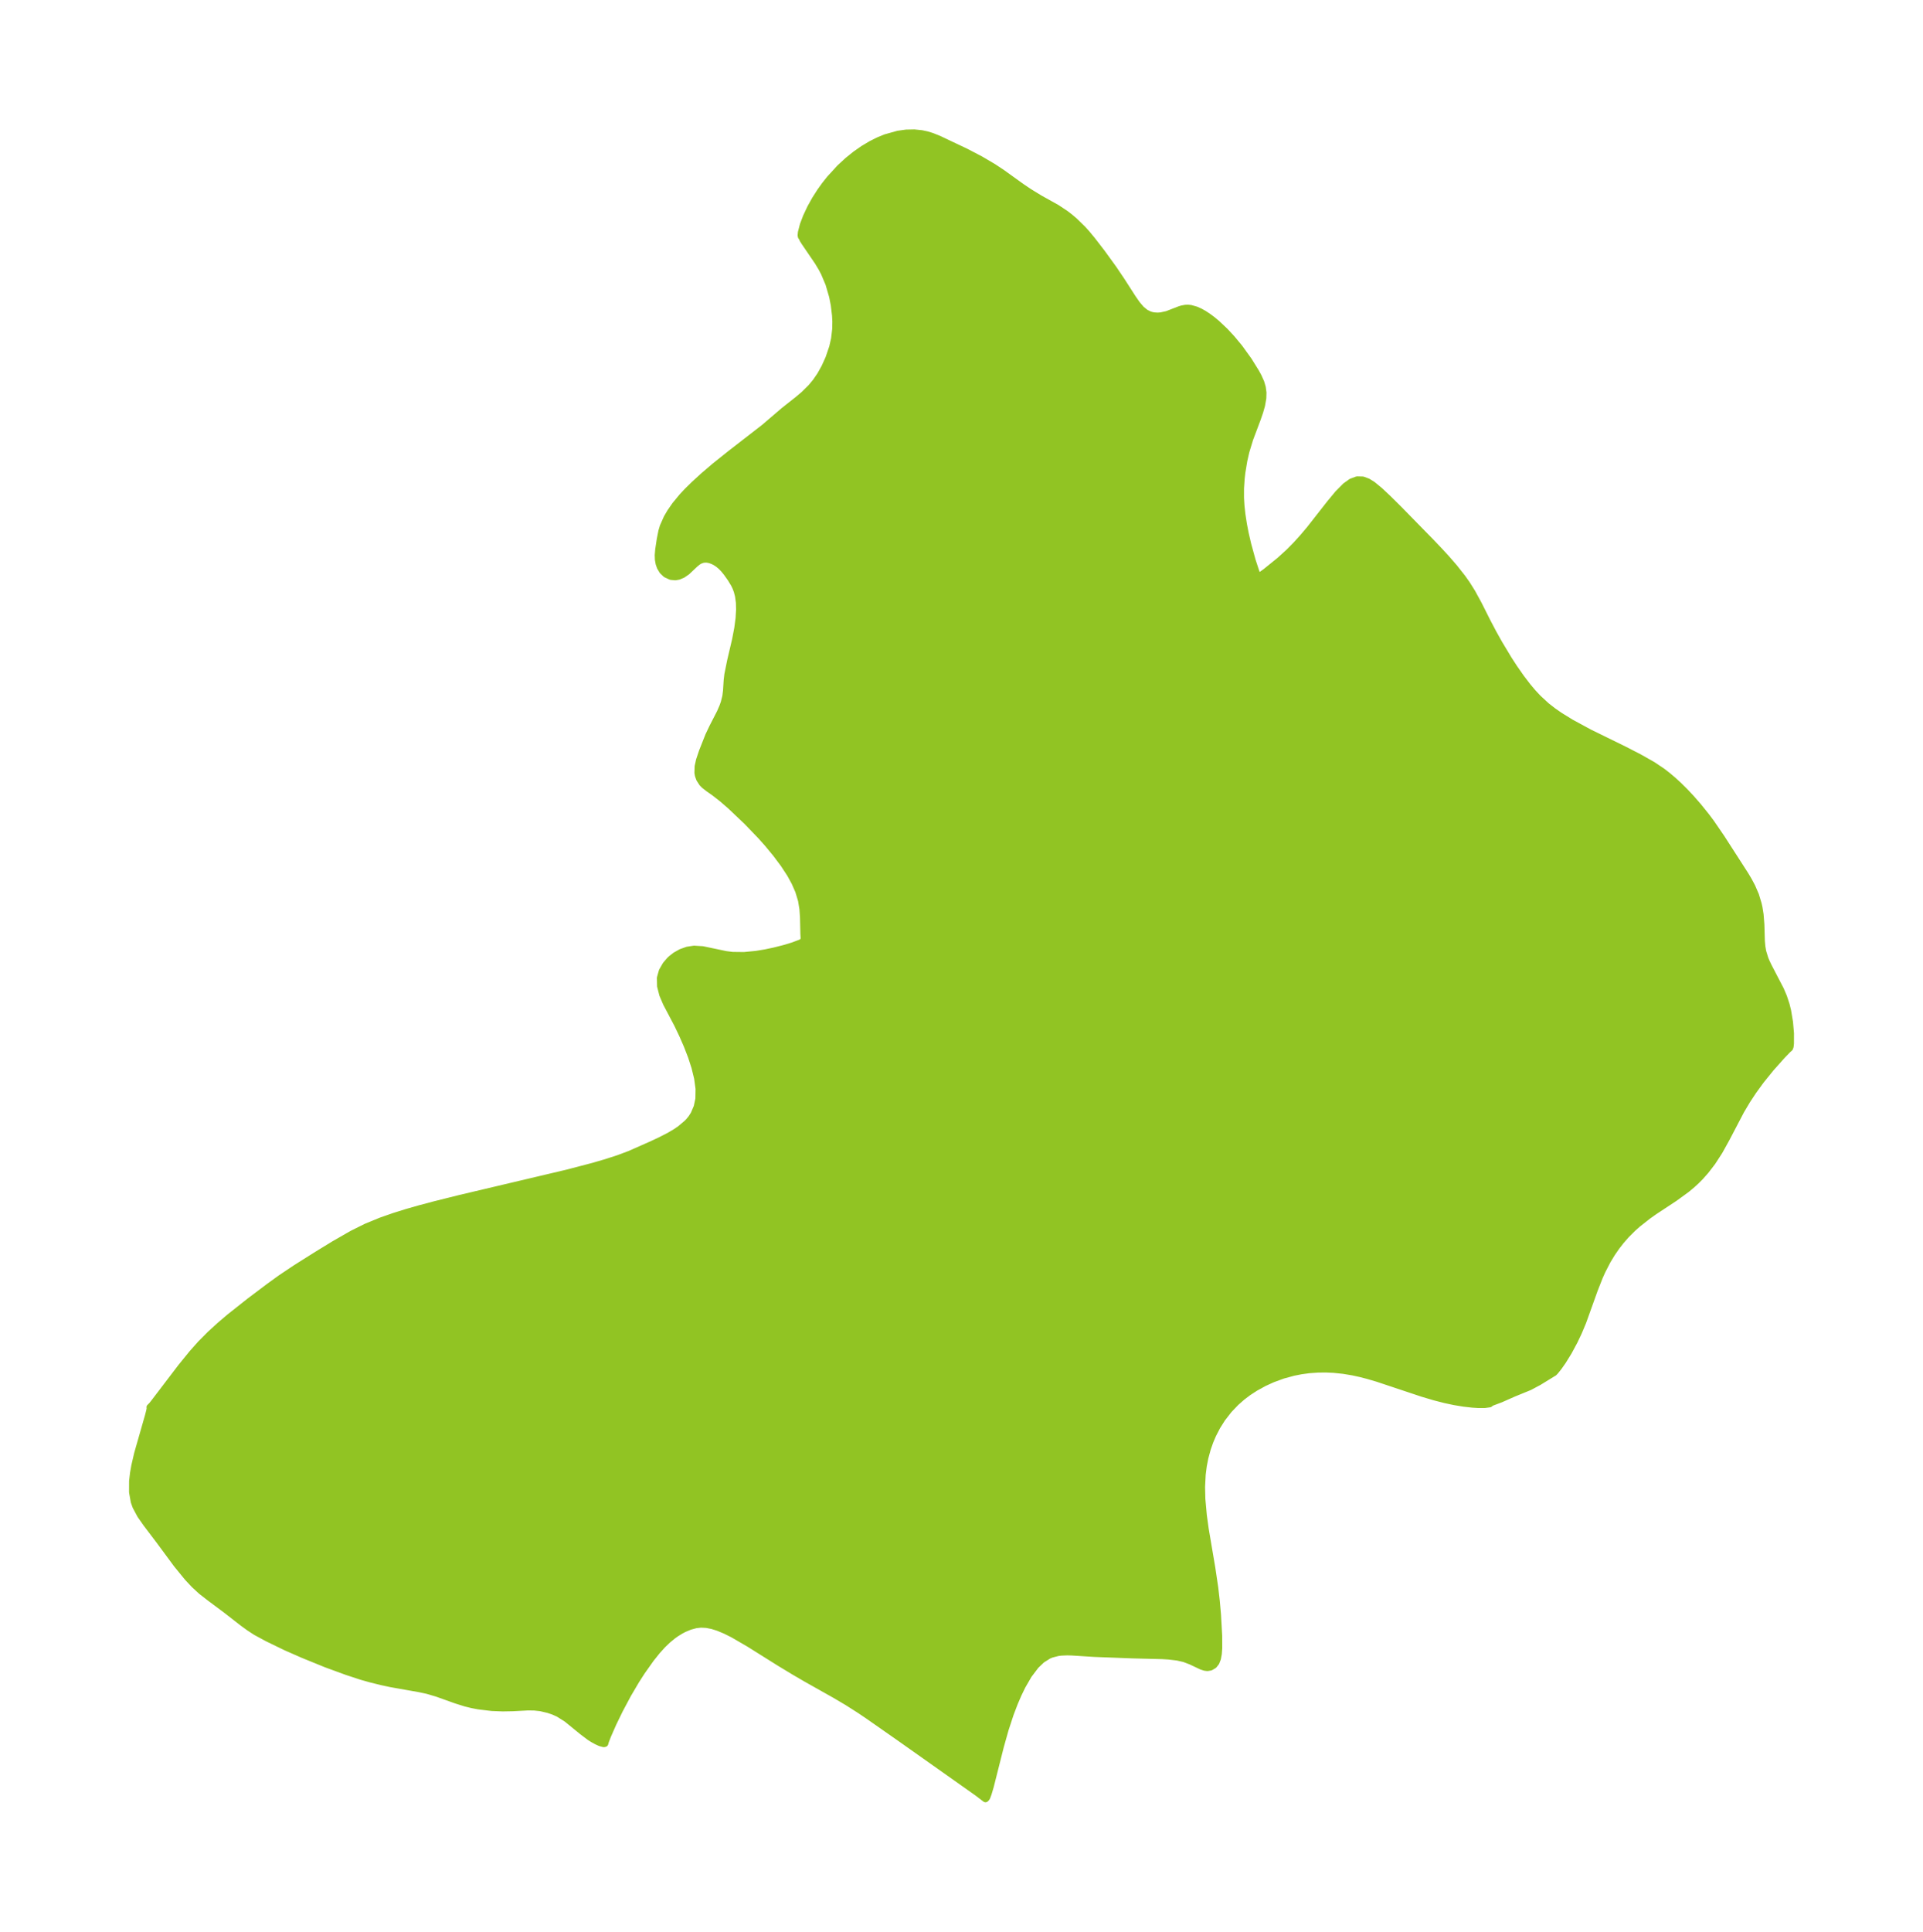 <?xml version="1.0" encoding="UTF-8"?>
<!DOCTYPE svg  PUBLIC '-//W3C//DTD SVG 1.1//EN'  'http://www.w3.org/Graphics/SVG/1.1/DTD/svg11.dtd'>
<svg width="279.32pt" height="280.51pt" version="1.1" viewBox="0 0 279.32 280.51" xmlns="http://www.w3.org/2000/svg" xmlns:xlink="http://www.w3.org/1999/xlink">
 <defs>
  <style type="text/css">*{stroke-linejoin: round; stroke-linecap: butt}</style>
 </defs>
 <g id="figure_1">
  <g id="patch_1">
   <path d="m0 280.51h279.32v-280.51h-279.32v280.51z" fill="none"/>
  </g>
  <g id="axes_1">
   <g id="PatchCollection_1">
    <defs>
     <path id="mf2640e1501" d="m167.61-234.65 0.538 0.033 0.473-0.033 0.905-0.199 1.816-0.703 0.354-0.109 0.511-0.092 0.392-0.009 0.361 0.041 0.75 0.211 0.618 0.275 0.544 0.305 0.592 0.388 0.631 0.47 0.657 0.546 1.184 1.121 0.976 1.051 1.111 1.339 1.334 1.848 1.058 1.702 0.34 0.621 0.387 0.86 0.215 0.732 0.102 0.764-0.023 0.79-0.182 1.039-0.266 0.939-0.357 1.03-1.101 2.929-0.551 1.809-0.306 1.339-0.283 1.723-0.096 0.842-0.099 1.461-0.001 1.393 0.069 1.136 0.131 1.207 0.23 1.496 0.261 1.339 0.36 1.556 0.633 2.307 0.544 1.663 0.177 0.46 0.116 0.199 0.155 0.01 0.356-0.205 0.618-0.443 2.032-1.642 1.34-1.217 1.044-1.058 1.014-1.121 0.975-1.155 2.948-3.76 1.156-1.397 1.103-1.111 0.834-0.597 0.838-0.31 0.821 0.022 0.729 0.272 0.701 0.438 1.031 0.847 1.209 1.138 1.542 1.528 4.607 4.704 1.374 1.441 0.984 1.073 1.092 1.259 1.182 1.496 0.662 0.938 0.751 1.197 0.939 1.719 1.274 2.537 0.881 1.673 0.833 1.488 1.374 2.285 0.806 1.242 1.034 1.481 0.935 1.221 0.711 0.845 0.786 0.847 1.243 1.147 1.005 0.781 0.911 0.631 1.648 1.018 2.679 1.452 5.063 2.481 2.188 1.127 1.913 1.082 1.385 0.927 0.794 0.613 0.802 0.678 0.779 0.713 0.938 0.928 0.908 0.968 1.02 1.168 1.175 1.458 0.677 0.904 1.519 2.216 3.478 5.4 0.485 0.818 0.475 0.892 0.529 1.221 0.387 1.275 0.123 0.556 0.157 0.983 0.114 1.442 0.07 2.381 0.075 0.843 0.124 0.717 0.313 1.026 0.207 0.496 0.301 0.632 1.766 3.396 0.447 1.056 0.367 1.118 0.215 0.877 0.274 1.636 0.143 1.636-0.004 1.456-0.049 0.449-0.078 0.218-0.274 0.242-0.829 0.856-1.64 1.841-1.451 1.795-1.106 1.522-0.882 1.338-0.882 1.482-2.116 4.041-1.038 1.873-1.018 1.572-0.95 1.238-0.756 0.858-0.592 0.599-0.619 0.571-0.793 0.663-1.749 1.274-2.956 1.949-0.891 0.628-1.532 1.205-0.726 0.647-0.971 0.974-0.703 0.801-0.697 0.894-0.637 0.919-0.666 1.099-0.75 1.452-0.39 0.865-0.739 1.873-1.686 4.695-0.626 1.493-0.605 1.276-0.844 1.571-0.844 1.367-0.608 0.864-0.479 0.598-0.21 0.218-0.109 0.06-2.063 1.266-1.358 0.726-2.293 0.936-1.887 0.834-1.31 0.494-0.059 0.017-0.249 0.196-0.682 0.094-0.931 0.005-0.864-0.053-1.301-0.149-1.329-0.221-1.362-0.29-1.527-0.392-1.722-0.511-6.574-2.192-1.382-0.405-1.091-0.281-1.083-0.237-1.374-0.229-1.412-0.147-1.155-0.052-1.142 0.012-1.27 0.09-1.145 0.153-1.137 0.223-1.54 0.419-1.502 0.549-1.218 0.554-1.321 0.726-1.002 0.655-0.874 0.662-0.911 0.8-1.014 1.06-0.98 1.257-0.736 1.165-0.615 1.189-0.407 0.949-0.385 1.091-0.357 1.315-0.234 1.206-0.156 1.237-0.092 1.788 0.042 1.773 0.213 2.366 0.279 2.022 0.948 5.584 0.435 2.921 0.226 1.971 0.172 1.936 0.172 3.061 0.008 1.781-0.061 0.828-0.127 0.684-0.216 0.557-0.327 0.415-0.478 0.282-0.447 0.072-0.379-0.047-0.463-0.15-1.528-0.723-0.987-0.377-1.016-0.23-1.266-0.147-0.934-0.057-4.343-0.11-5.503-0.211-3.282-0.207-0.673-0.018-0.872 0.037-0.485 0.063-0.917 0.235-0.435 0.181-0.969 0.614-0.883 0.841-1.034 1.364-0.935 1.615-0.571 1.178-0.539 1.25-0.614 1.608-0.746 2.273-0.695 2.476-1.46 5.786-0.316 1.058-0.212 0.566-0.175 0.187-1.155-0.88-11.326-8.006-4.564-3.188-1.174-0.795-1.842-1.174-1.728-1.022-4.228-2.379-1.687-0.983-2.162-1.306-4.474-2.804-2.342-1.36-1.091-0.545-1.088-0.451-0.833-0.26-0.83-0.163-0.826-0.041-0.747 0.086-0.855 0.232-0.849 0.355-0.451 0.237-0.701 0.434-0.439 0.313-0.752 0.615-0.747 0.715-0.806 0.888-0.905 1.128-1.321 1.867-0.833 1.295-1.182 2.004-1.208 2.266-0.957 1.97-0.766 1.74-0.323 0.835-0.096 0.34-0.153 0.035-0.52-0.138-0.467-0.211-0.6-0.328-0.446-0.282-1.087-0.821-2.262-1.843-1.206-0.758-0.73-0.325-0.752-0.254-1.101-0.259-0.902-0.099-0.923-0.016-2.209 0.119-1.466 0.027-1.571-0.061-1.948-0.233-0.945-0.182-0.937-0.229-1.397-0.44-2.768-0.988-1.411-0.414-1.145-0.244-4.134-0.73-1.284-0.276-1.563-0.383-1.427-0.401-2.112-0.695-2.996-1.096-3.352-1.364-2.514-1.104-2.655-1.288-1.689-0.912-0.966-0.628-0.937-0.681-2.464-1.917-2.419-1.804-1.159-0.904-1.023-0.946-0.974-1.04-1.544-1.891-2.546-3.447-1.892-2.497-0.847-1.207-0.675-1.262-0.25-0.698-0.245-1.384 0.005-1.578 0.133-1.171 0.185-1.047 0.414-1.793 1.561-5.457 0.196-0.759 0.072-0.408-0.032-0.104 0.284-0.28 0.313-0.392 3.952-5.188 1.626-1.999 1.192-1.338 1.365-1.377 1.417-1.299 1.446-1.231 2.909-2.302 2.845-2.141 1.644-1.189 2.257-1.51 3.085-1.94 2.397-1.469 2.649-1.522 2.024-1.007 2.169-0.891 1.861-0.651 1.889-0.59 1.91-0.545 1.924-0.513 3.877-0.967 15.575-3.679 3.793-0.993 1.841-0.536 1.781-0.577 1.698-0.634 2.989-1.323 1.38-0.64 1.33-0.681 0.964-0.57 0.646-0.441 0.994-0.838 0.272-0.285 0.371-0.457 0.354-0.554 0.457-1.07 0.245-1.163 0.025-1.482-0.211-1.546-0.388-1.582-0.519-1.593-0.616-1.588-0.679-1.552-0.712-1.489-1.614-3.064-0.529-1.238-0.319-1.237-0.026-1.196 0.277-0.991 0.521-0.908 0.565-0.661 0.224-0.213 0.616-0.482 0.814-0.459 0.916-0.326 0.971-0.147 1.232 0.077 3.38 0.709 0.961 0.121 1.684 0.019 1.772-0.172 1.332-0.22 1.314-0.278 1.41-0.358 1.255-0.378 1.201-0.451 0.444-0.332-0.051-0.977-0.054-2.388-0.085-1.209-0.204-1.246-0.416-1.368-0.542-1.239-0.668-1.219-0.945-1.443-1.117-1.493-1.196-1.45-0.988-1.111-2.048-2.129-2.357-2.238-1.25-1.084-1.142-0.89-0.825-0.576-0.612-0.479-0.298-0.307-0.387-0.601-0.187-0.517-0.066-0.365 0.028-0.93 0.196-0.889 0.426-1.272 0.913-2.308 0.584-1.228 1.099-2.139 0.355-0.813 0.216-0.606 0.226-0.896 0.107-0.836 0.097-1.54 0.095-0.806 0.408-2.018 0.722-3.077 0.314-1.653 0.188-1.433 0.076-1.26-0.028-1.026-0.131-0.965-0.181-0.699-0.189-0.508-0.231-0.484-0.505-0.836-0.591-0.835-0.423-0.518-0.381-0.396-0.448-0.375-0.426-0.275-0.345-0.171-0.432-0.154-0.421-0.079-0.366-0.001-0.3 0.052-0.368 0.138-0.278 0.163-0.415 0.334-1.176 1.113-0.63 0.434-0.584 0.246-0.474 0.083-0.635-0.056-0.723-0.332-0.492-0.47-0.337-0.559-0.185-0.532-0.098-0.561-0.023-0.641 0.067-0.802 0.227-1.501 0.232-1.168 0.2-0.672 0.563-1.269 0.488-0.835 0.708-1.021 1.015-1.228 0.732-0.783 1.042-1.023 1.335-1.221 1.579-1.351 2.352-1.881 4.852-3.76 2.889-2.471 2.002-1.581 0.894-0.757 1.048-1.035 0.676-0.815 0.659-0.962 0.637-1.142 0.589-1.303 0.551-1.618 0.275-1.216 0.165-1.415 0.019-1.086-0.045-0.888-0.18-1.511-0.246-1.26-0.535-1.834-0.663-1.57-0.375-0.715-0.549-0.914-1.917-2.812-0.278-0.442-0.121-0.328-0.096-0.062-0.037-0.179 0.035-0.418 0.285-1.104 0.453-1.191 0.616-1.303 0.662-1.19 0.758-1.187 0.654-0.911 0.7-0.883 1.47-1.605 1.124-1.042 1.171-0.944 1.124-0.784 1.148-0.684 1.036-0.519 1.045-0.428 1.808-0.507 1.185-0.164 1.165-0.024 1.085 0.112 0.754 0.162 0.728 0.225 0.975 0.388 3.945 1.868 2.108 1.101 1.85 1.087 1.257 0.829 2.881 2.071 1.123 0.756 1.53 0.936 2.458 1.371 1.236 0.818 0.627 0.478 0.674 0.568 1.229 1.199 0.586 0.651 0.78 0.941 1.437 1.865 1.647 2.275 1.2 1.779 1.631 2.538 0.604 0.865 0.619 0.727 0.641 0.519 0.564 0.277 0.335 0.101 0.318 0.059" stroke="#91c423"/>
    </defs>
    <g clip-path="url(#pa85ae28846)">
     <use y="280.512" fill="#91c423" stroke="#91c423" xlink:href="#mf2640e1501"/>
    </g>
   </g>
  </g>
 </g>
 <defs>
  <clipPath id="pa85ae28846">
   <rect x="7.2" y="7.2" width="264.92" height="266.11"/>
  </clipPath>
 </defs>
</svg>
